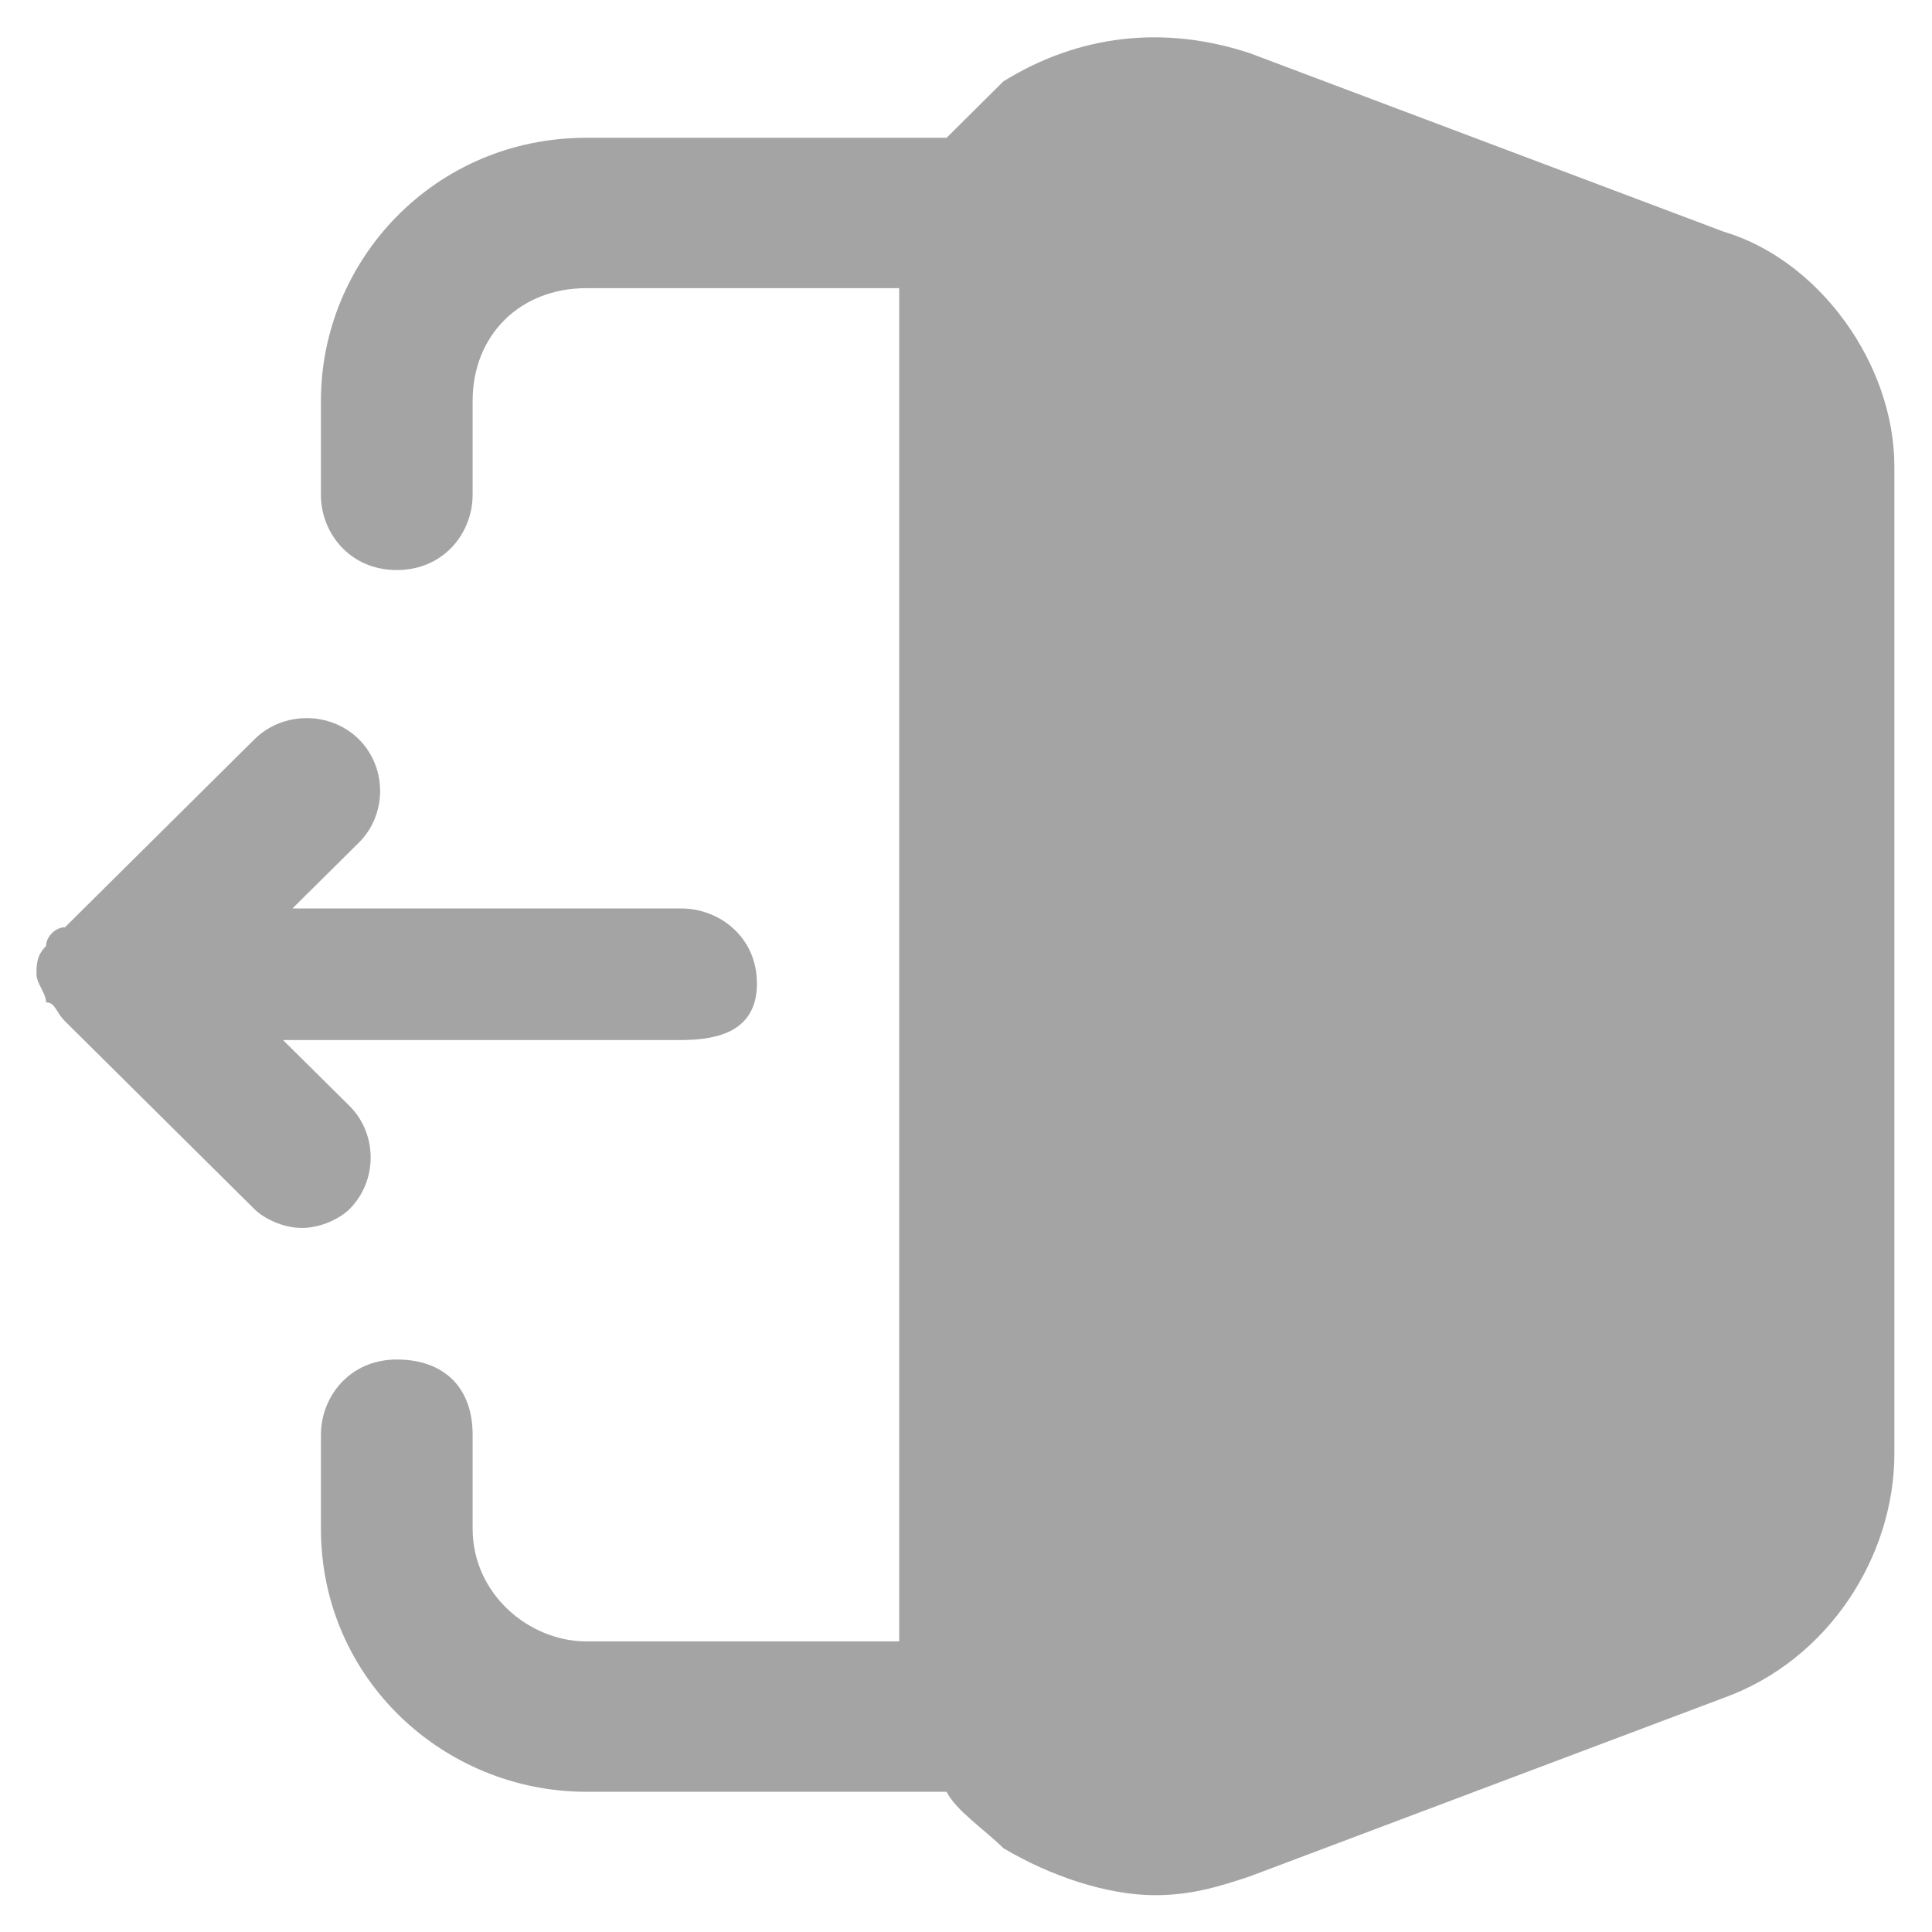 <svg width="19" height="19" viewBox="0 0 19 19" fill="none" xmlns="http://www.w3.org/2000/svg">
<path d="M18.63 4.59V14.294C18.63 15.311 17.978 16.327 16.953 16.697L12.291 18.453C12.012 18.545 11.732 18.638 11.359 18.638C10.893 18.638 10.334 18.453 9.868 18.176C9.681 17.991 9.402 17.806 9.309 17.621H5.766C4.368 17.621 3.156 16.512 3.156 15.033V14.109C3.156 13.739 3.436 13.37 3.902 13.37C4.368 13.37 4.648 13.647 4.648 14.109V15.033C4.648 15.68 5.207 16.142 5.766 16.142H8.843V2.834H5.766C5.114 2.834 4.648 3.296 4.648 3.943V4.867C4.648 5.237 4.368 5.606 3.902 5.606C3.436 5.606 3.156 5.237 3.156 4.867V3.943C3.156 2.556 4.275 1.355 5.766 1.355H9.309C9.495 1.17 9.681 0.985 9.868 0.8C10.614 0.338 11.453 0.246 12.291 0.523L16.953 2.279C17.885 2.556 18.63 3.573 18.63 4.59Z" fill="#A4A4A4"/>
<path d="M2.969 12.076C2.783 12.076 2.597 11.984 2.503 11.892L0.639 10.043C0.546 9.951 0.546 9.858 0.453 9.858C0.453 9.766 0.359 9.673 0.359 9.581C0.359 9.489 0.359 9.396 0.453 9.304C0.453 9.211 0.546 9.119 0.639 9.119L2.503 7.27C2.783 6.993 3.249 6.993 3.529 7.27C3.808 7.548 3.808 8.01 3.529 8.287L2.876 8.934H6.698C7.071 8.934 7.444 9.211 7.444 9.673C7.444 10.136 7.071 10.228 6.698 10.228H2.783L3.436 10.875C3.715 11.152 3.715 11.614 3.436 11.892C3.342 11.984 3.156 12.076 2.969 12.076Z" fill="#A4A4A4"/>
</svg>
